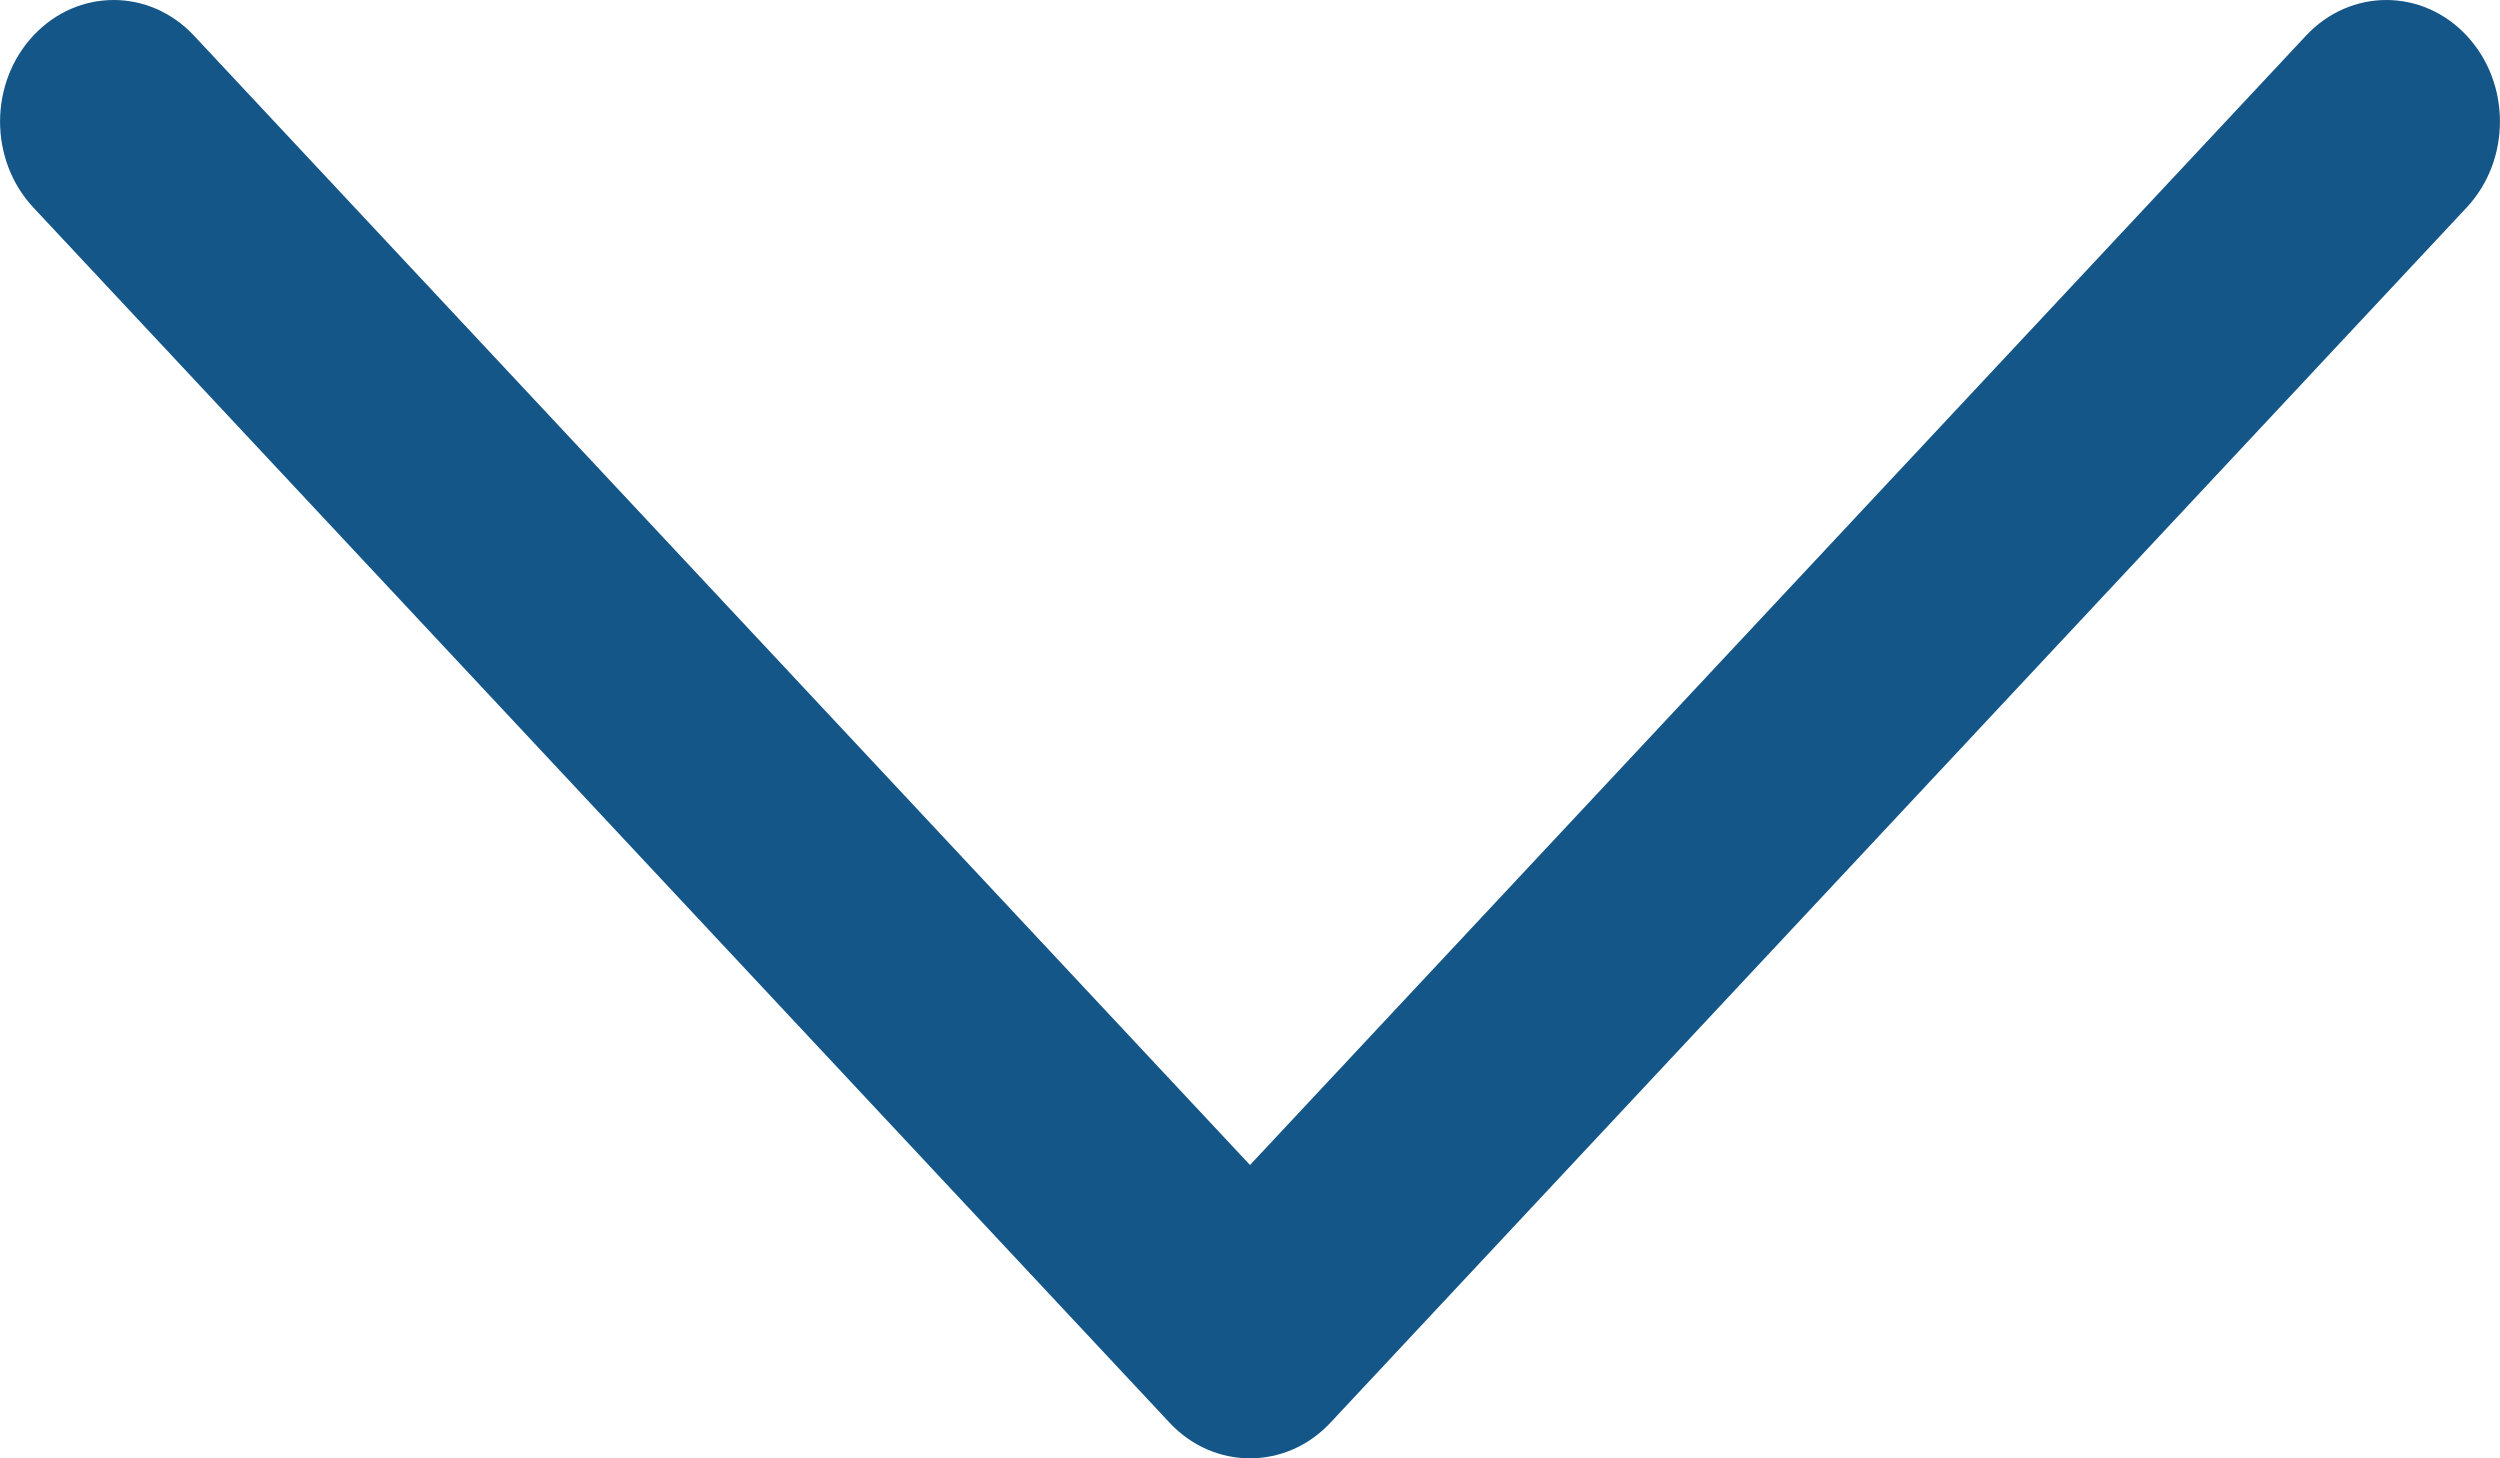 ﻿<svg width="12" height="7" viewBox="0 0 12 7" fill="none" xmlns="http://www.w3.org/2000/svg">
  <path fill-rule="evenodd" clip-rule="evenodd" d="M0.931 0.171C0.718 -0.057 0.373 -0.057 0.16 0.171C-0.053 0.399 -0.053 0.768 0.16 0.996L5.614 6.829C5.827 7.057 6.173 7.057 6.386 6.829L11.84 0.996C12.053 0.768 12.053 0.399 11.84 0.171C11.627 -0.057 11.282 -0.057 11.069 0.171L6 5.592L0.931 0.171Z" fill="#155688"/>
</svg>
